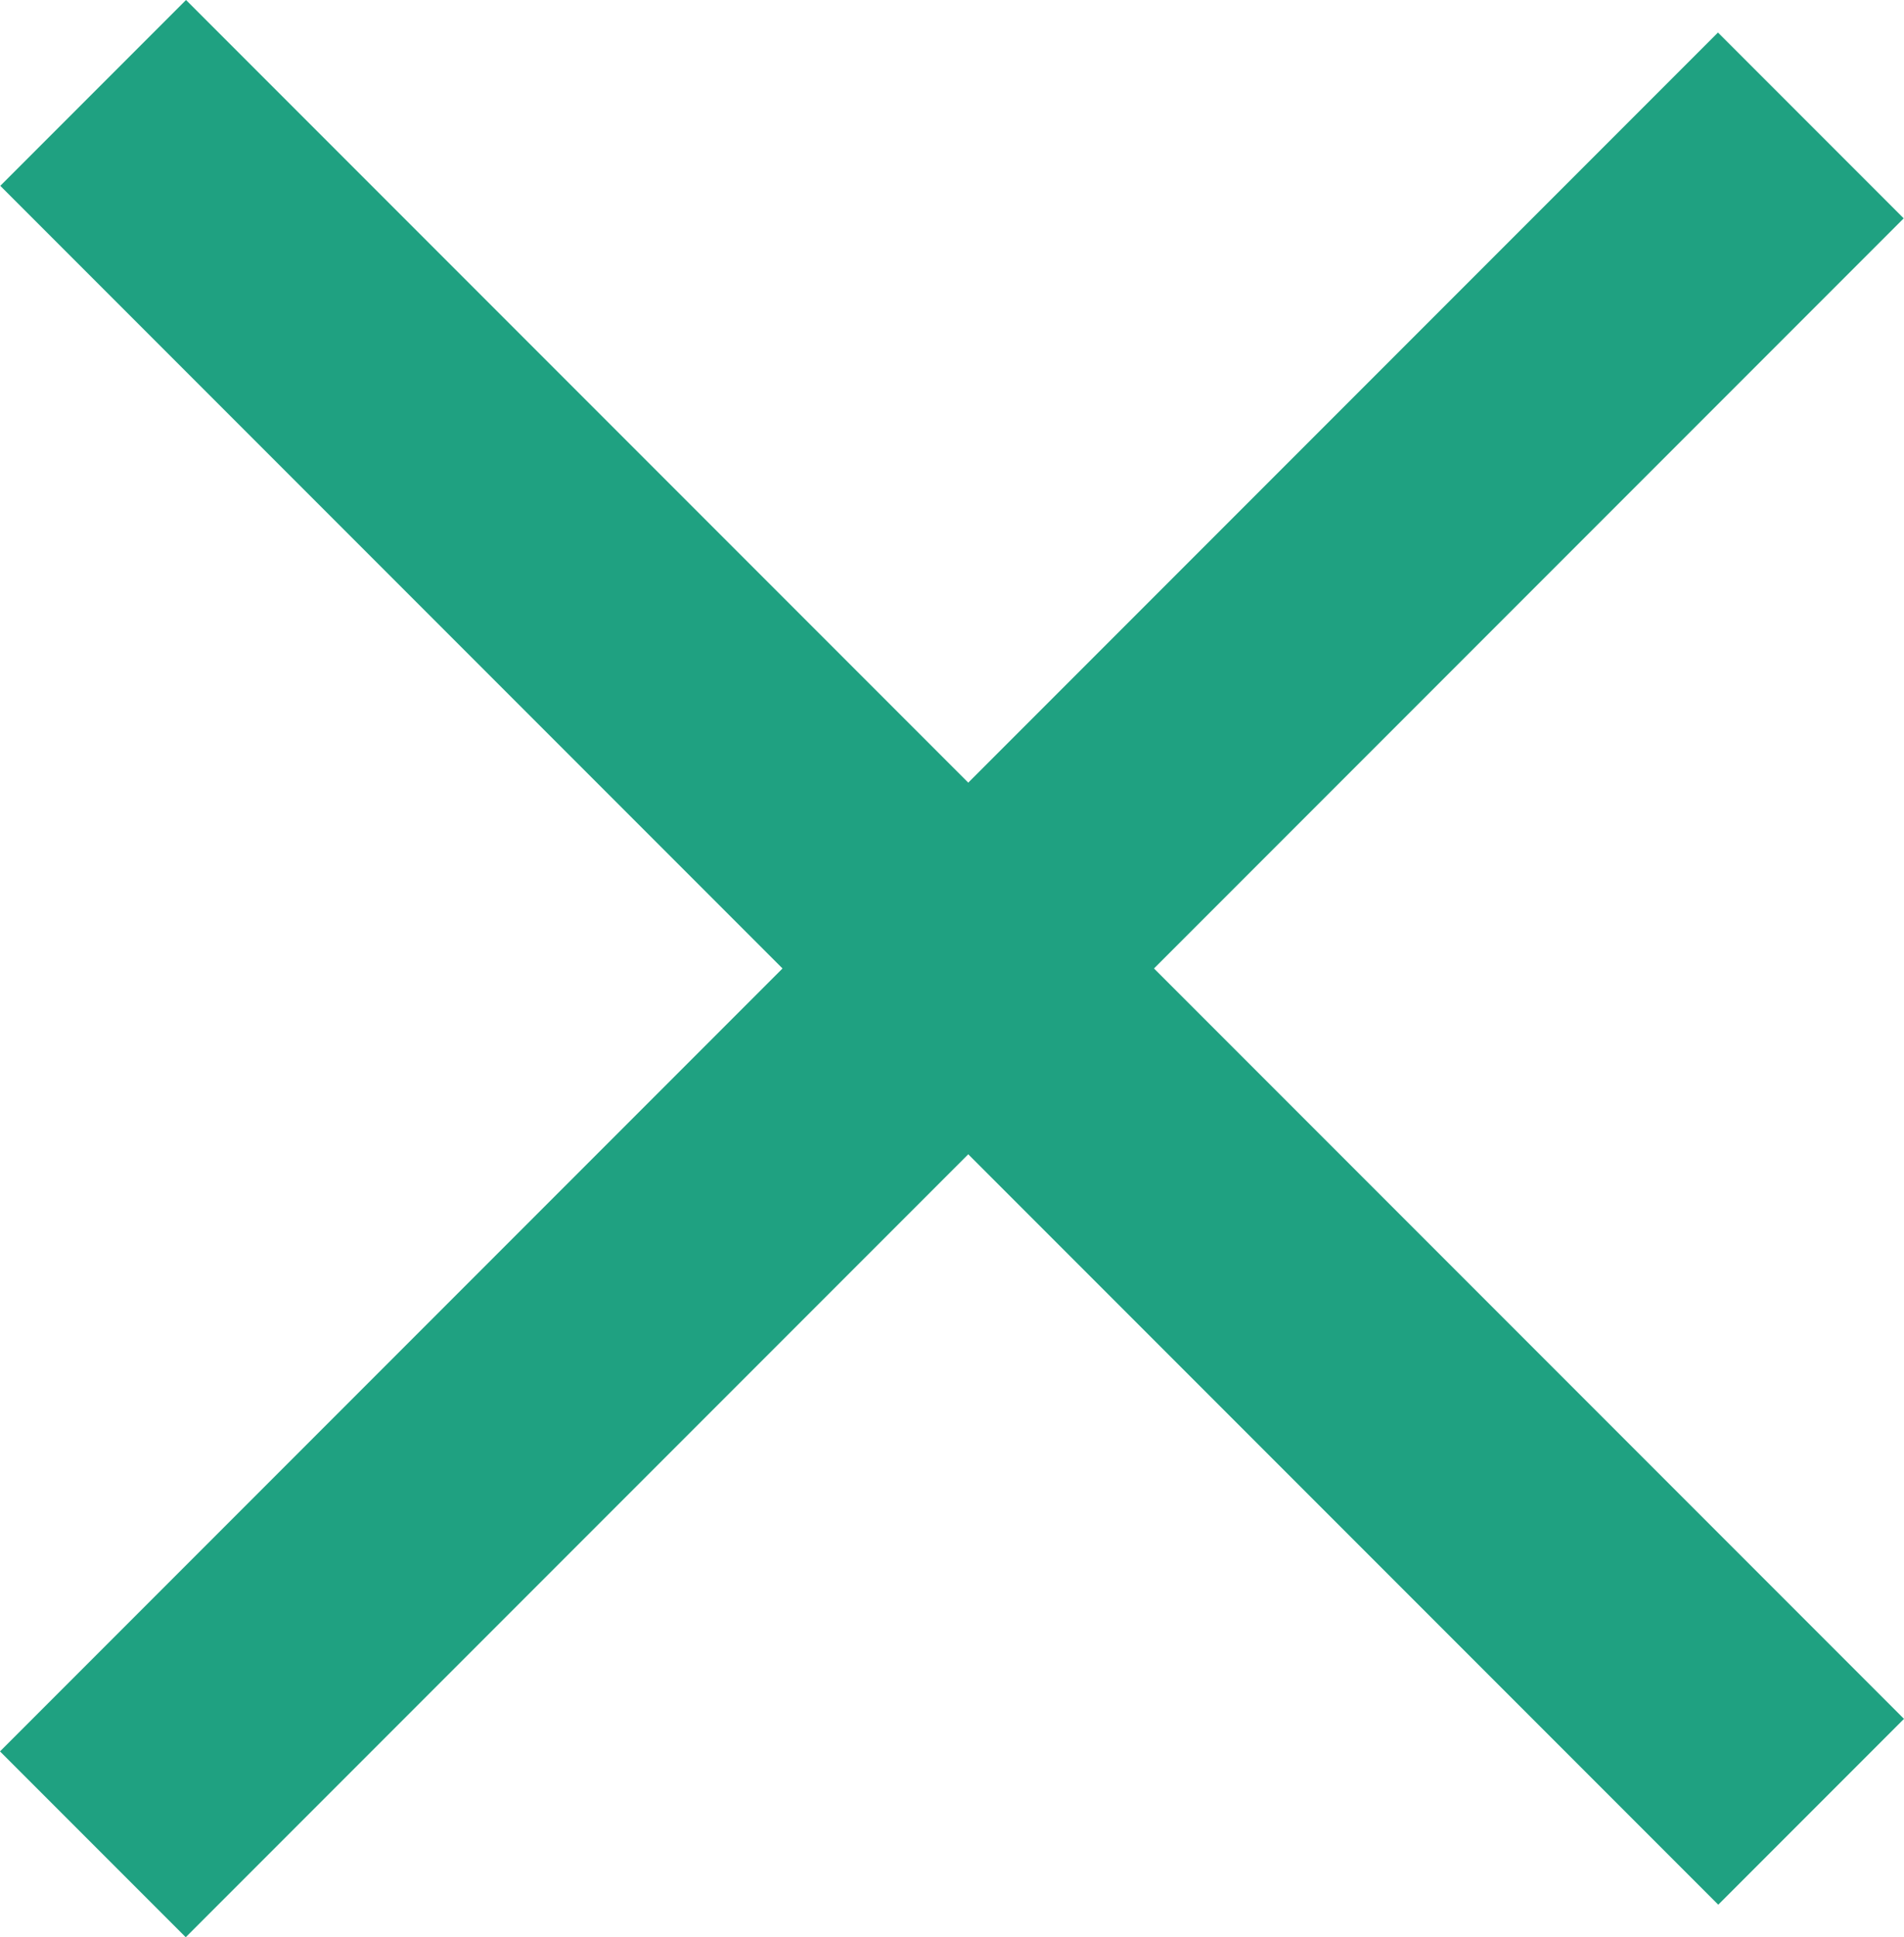 <svg width="28.996" height="29.487" viewBox="0 0 28.996 29.487" fill="none" xmlns="http://www.w3.org/2000/svg" xmlns:xlink="http://www.w3.org/1999/xlink">
	<desc>
			Created with Pixso.
	</desc>
	<defs/>
	<rect id="Rectangle 36" y="26.658" width="37" height="4" transform="rotate(-45 0 26.658)" fill="#1FA181" fill-opacity="1"/>
	<rect id="Rectangle 37" x="2.833" width="37" height="4" transform="rotate(45 2.833 0)" fill="#1FA181" fill-opacity="1"/>
</svg>
